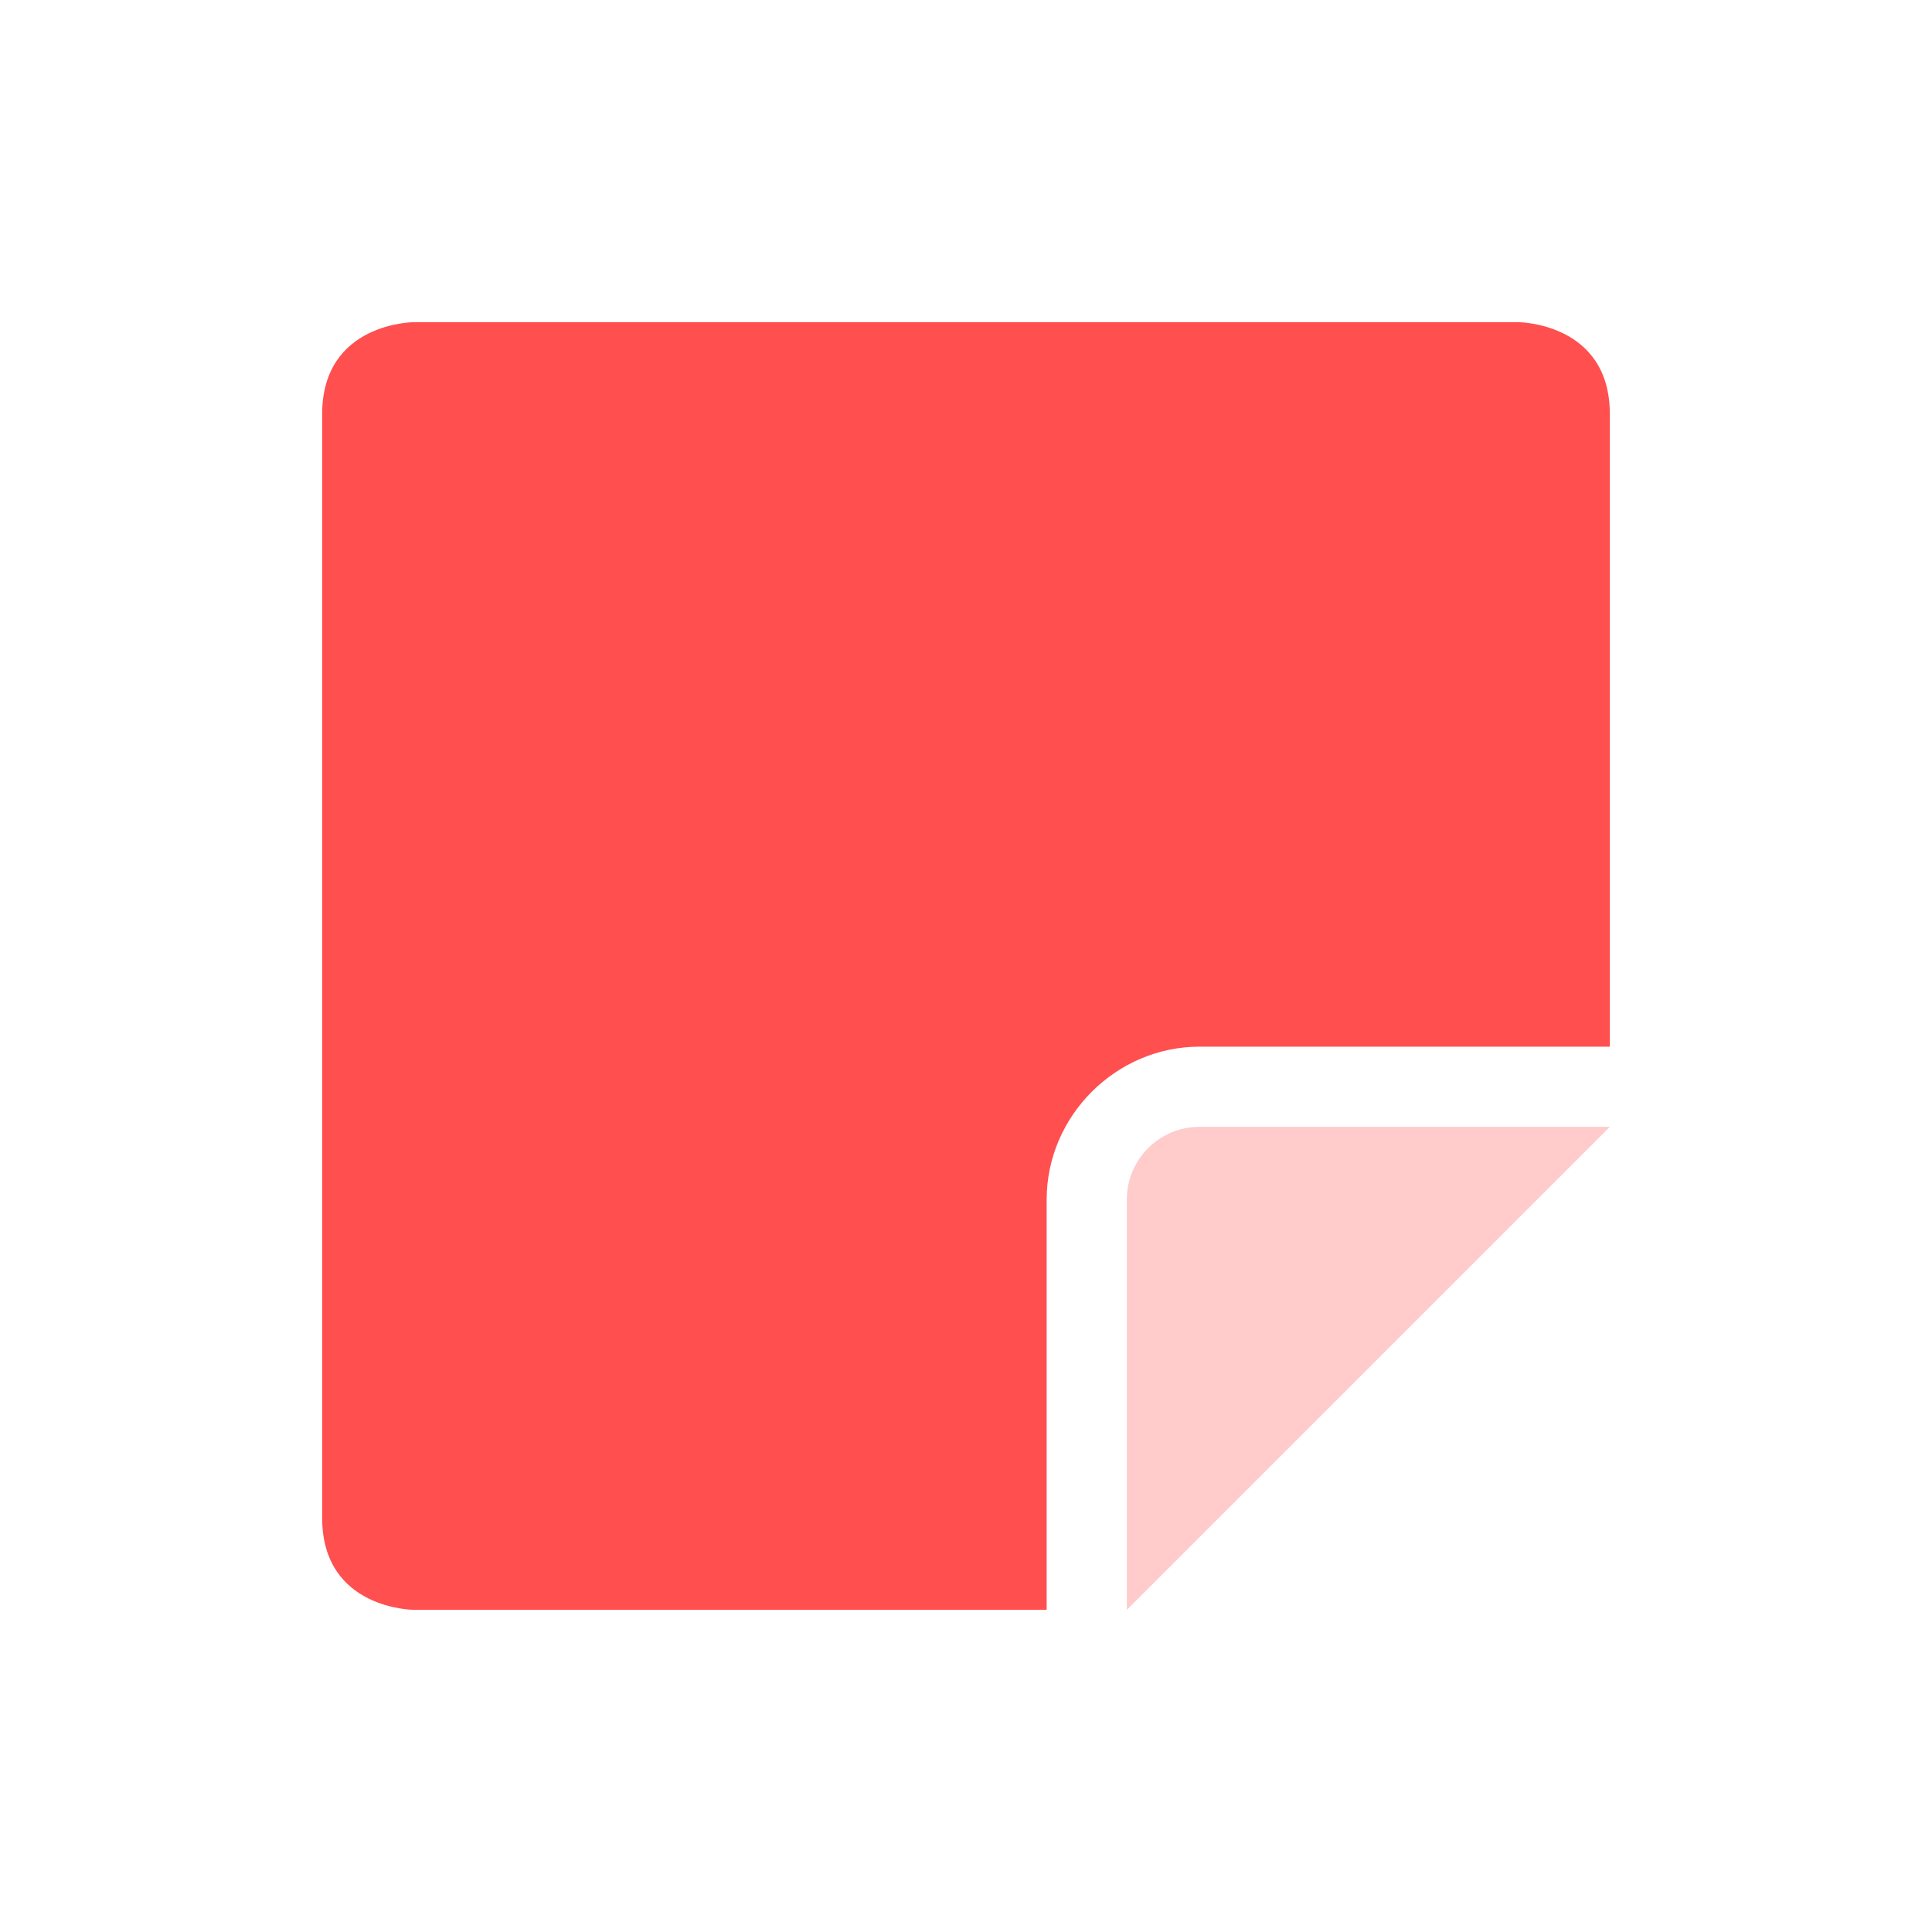 <svg xmlns="http://www.w3.org/2000/svg" xmlns:xlink="http://www.w3.org/1999/xlink" width="16" height="16" viewBox="0 0 16 16" version="1.1">
<defs>
<filter id="alpha" filterUnits="objectBoundingBox" x="0%" y="0%" width="100%" height="100%">
  <feColorMatrix type="matrix" in="SourceGraphic" values="0 0 0 0 1 0 0 0 0 1 0 0 0 0 1 0 0 0 1 0"/>
</filter>
<mask id="mask0">
  <g filter="url(#alpha)">
<rect x="0" y="0" width="16" height="16" style="fill:rgb(0%,0%,0%);fill-opacity:0.3;stroke:none;"/>
  </g>
</mask>
<clipPath id="clip1">
  <rect x="0" y="0" width="16" height="16"/>
</clipPath>
<g id="surface5" clip-path="url(#clip1)">
<path style=" stroke:none;fill-rule:nonzero;fill:rgb(100%,30.98%,30.98%);fill-opacity:1;" d="M 13.332 9.332 L 9.934 9.332 C 9.602 9.332 9.332 9.602 9.332 9.934 L 9.332 13.332 Z M 13.332 9.332 "/>
</g>
</defs>
<g id="surface1">
<path style=" stroke:none;fill-rule:nonzero;fill:rgb(100%,30.98%,30.98%);fill-opacity:1;" d="M 3.43 2.668 C 3.43 2.668 2.668 2.668 2.668 3.43 L 2.668 12.57 C 2.668 13.332 3.43 13.332 3.43 13.332 L 8.668 13.332 L 8.668 9.934 C 8.668 9.242 9.242 8.668 9.934 8.668 L 13.332 8.668 L 13.332 3.43 C 13.332 2.668 12.57 2.668 12.57 2.668 Z M 3.43 2.668 "/>
<use xlink:href="#surface5" mask="url(#mask0)"/>
</g>
</svg>
